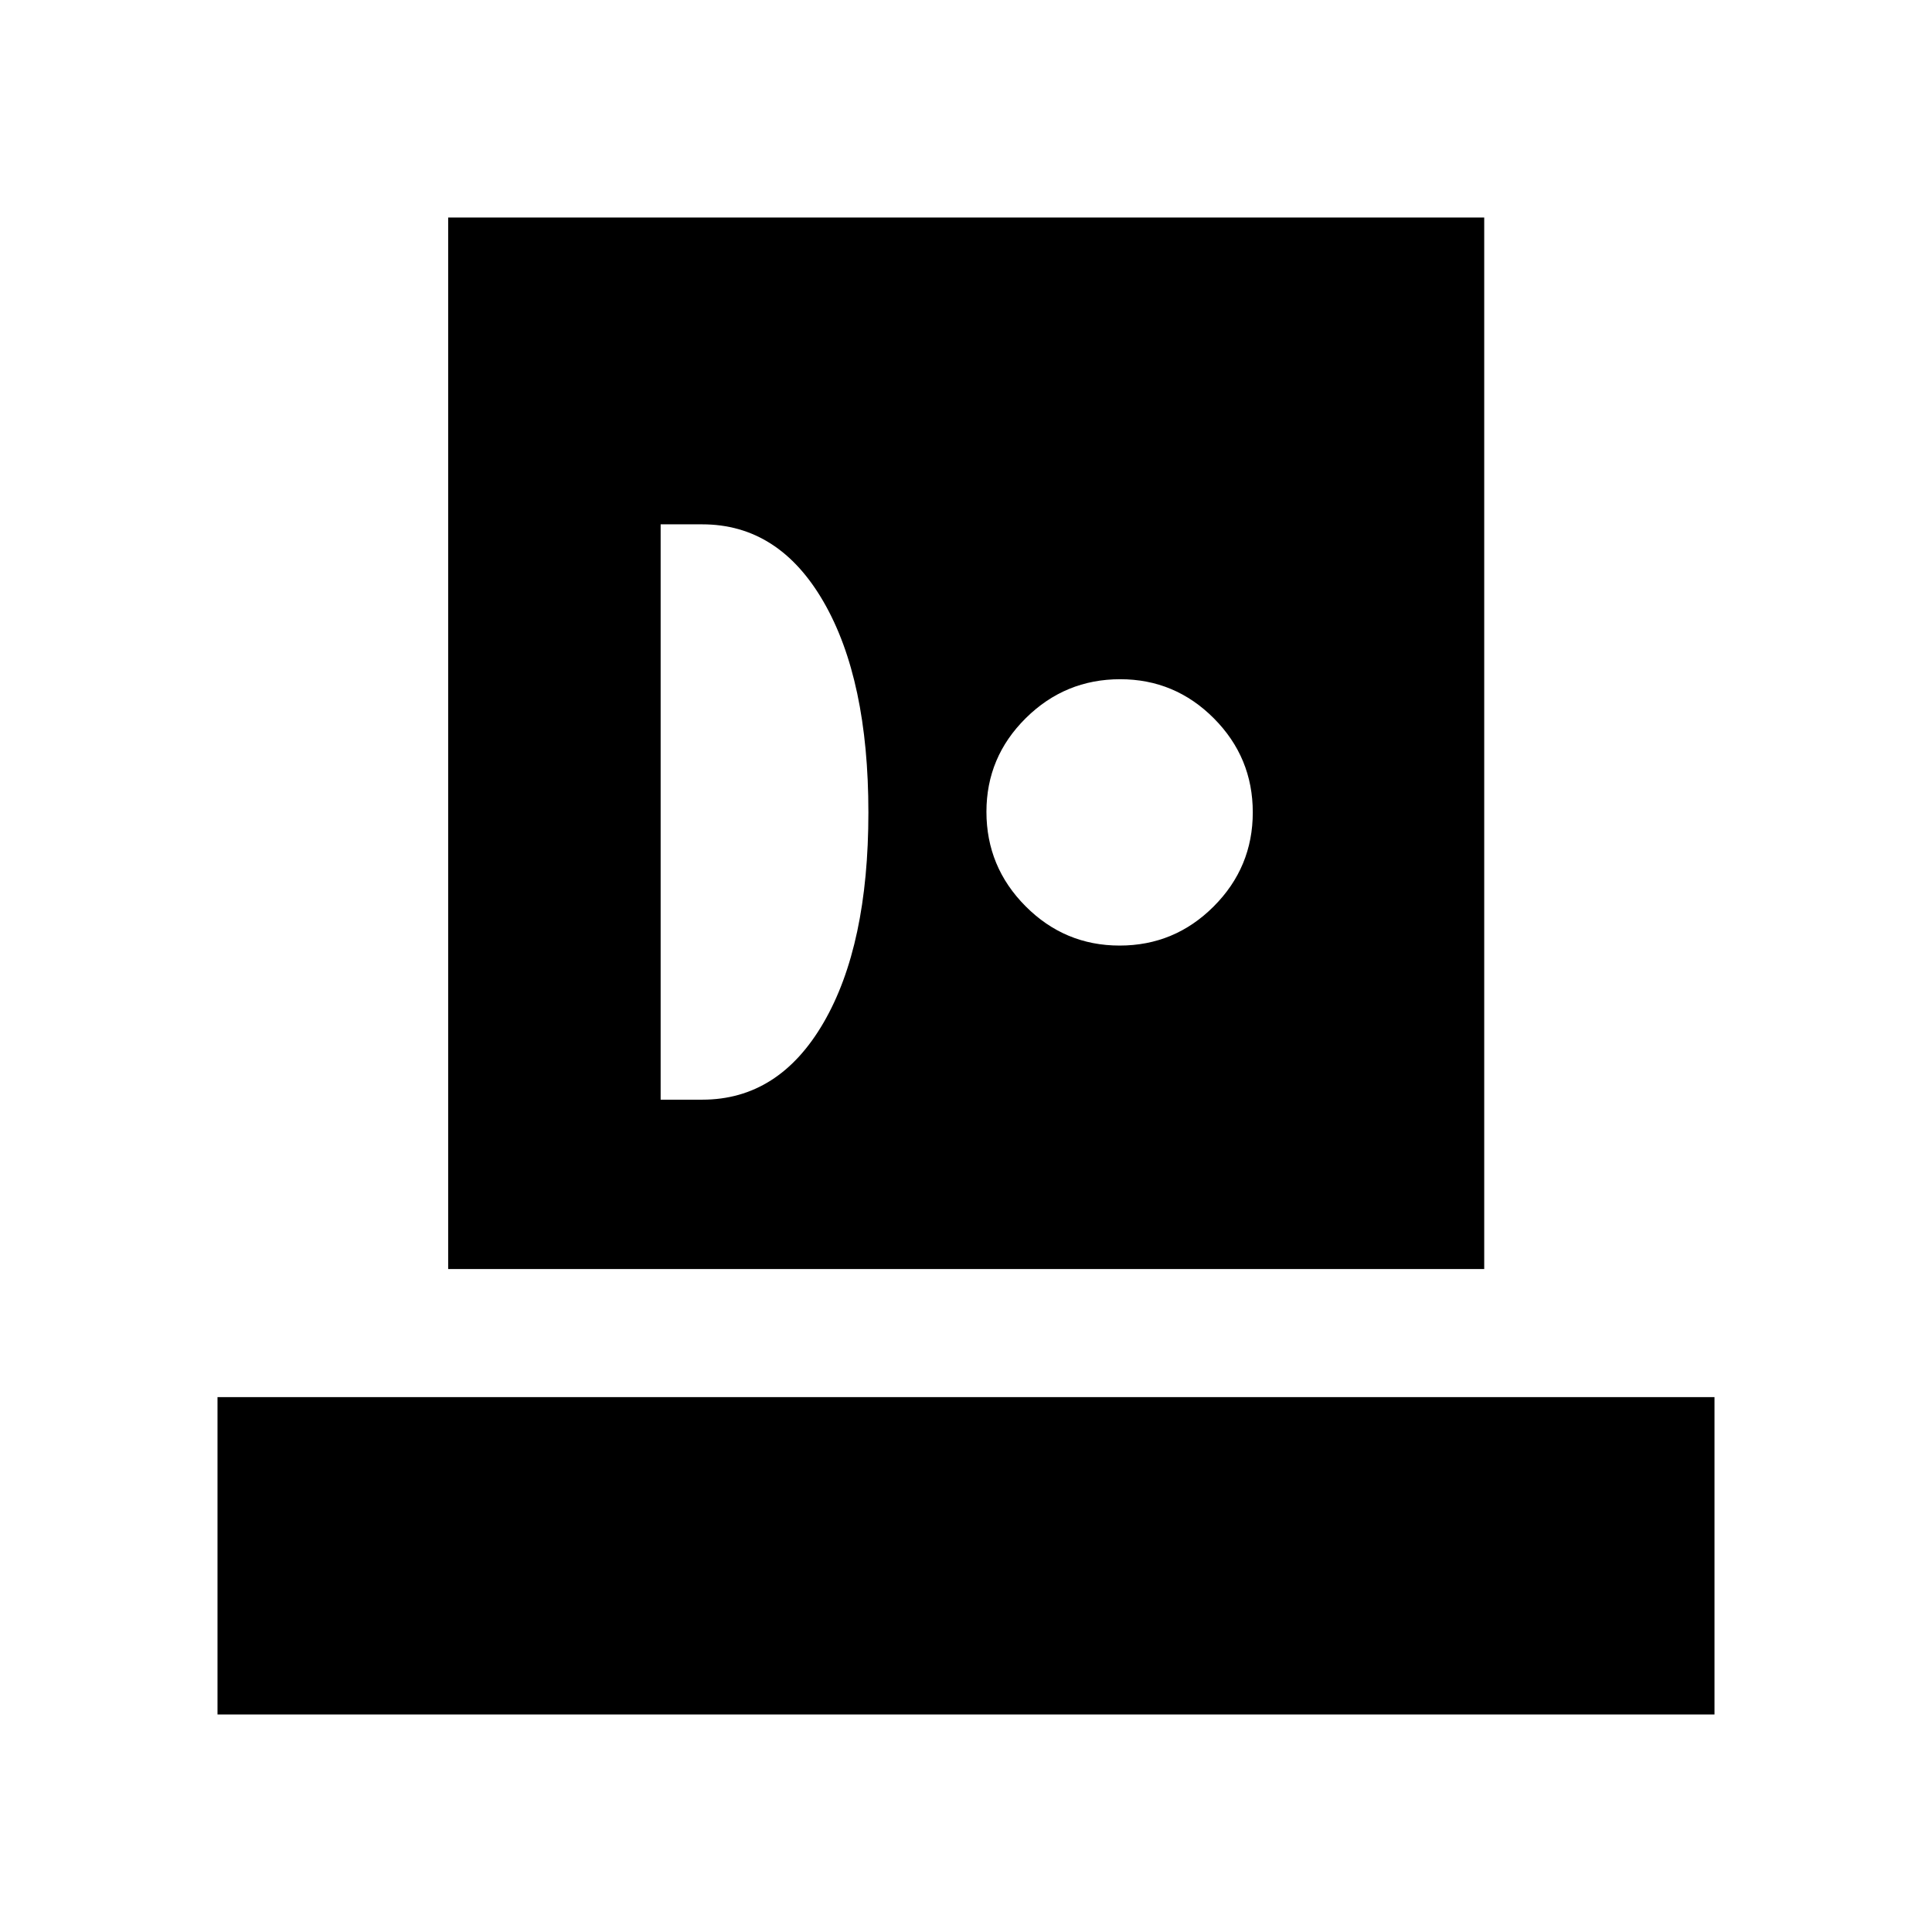 <svg xmlns="http://www.w3.org/2000/svg" height="24" viewBox="0 -960 960 960" width="24"><path d="M108.078-108.078v-157.69h743.844v157.69H108.078Zm114.615-221.345v-522.499h514.806v522.499H222.693Zm105.576-84.155h20.693q38.058 0 60.298-38.332 22.239-38.332 22.239-104.384 0-66.052-22.239-104.609-22.24-38.558-60.298-38.558h-20.693v285.883Zm228.079-76.576q27.305 0 46.728-19.445 19.423-19.444 19.423-46.749 0-27.305-19.352-46.728-19.352-19.423-46.528-19.423-27.381 0-46.923 19.352t-19.542 46.528q0 27.381 19.445 46.923 19.444 19.542 46.749 19.542Z"/></svg>